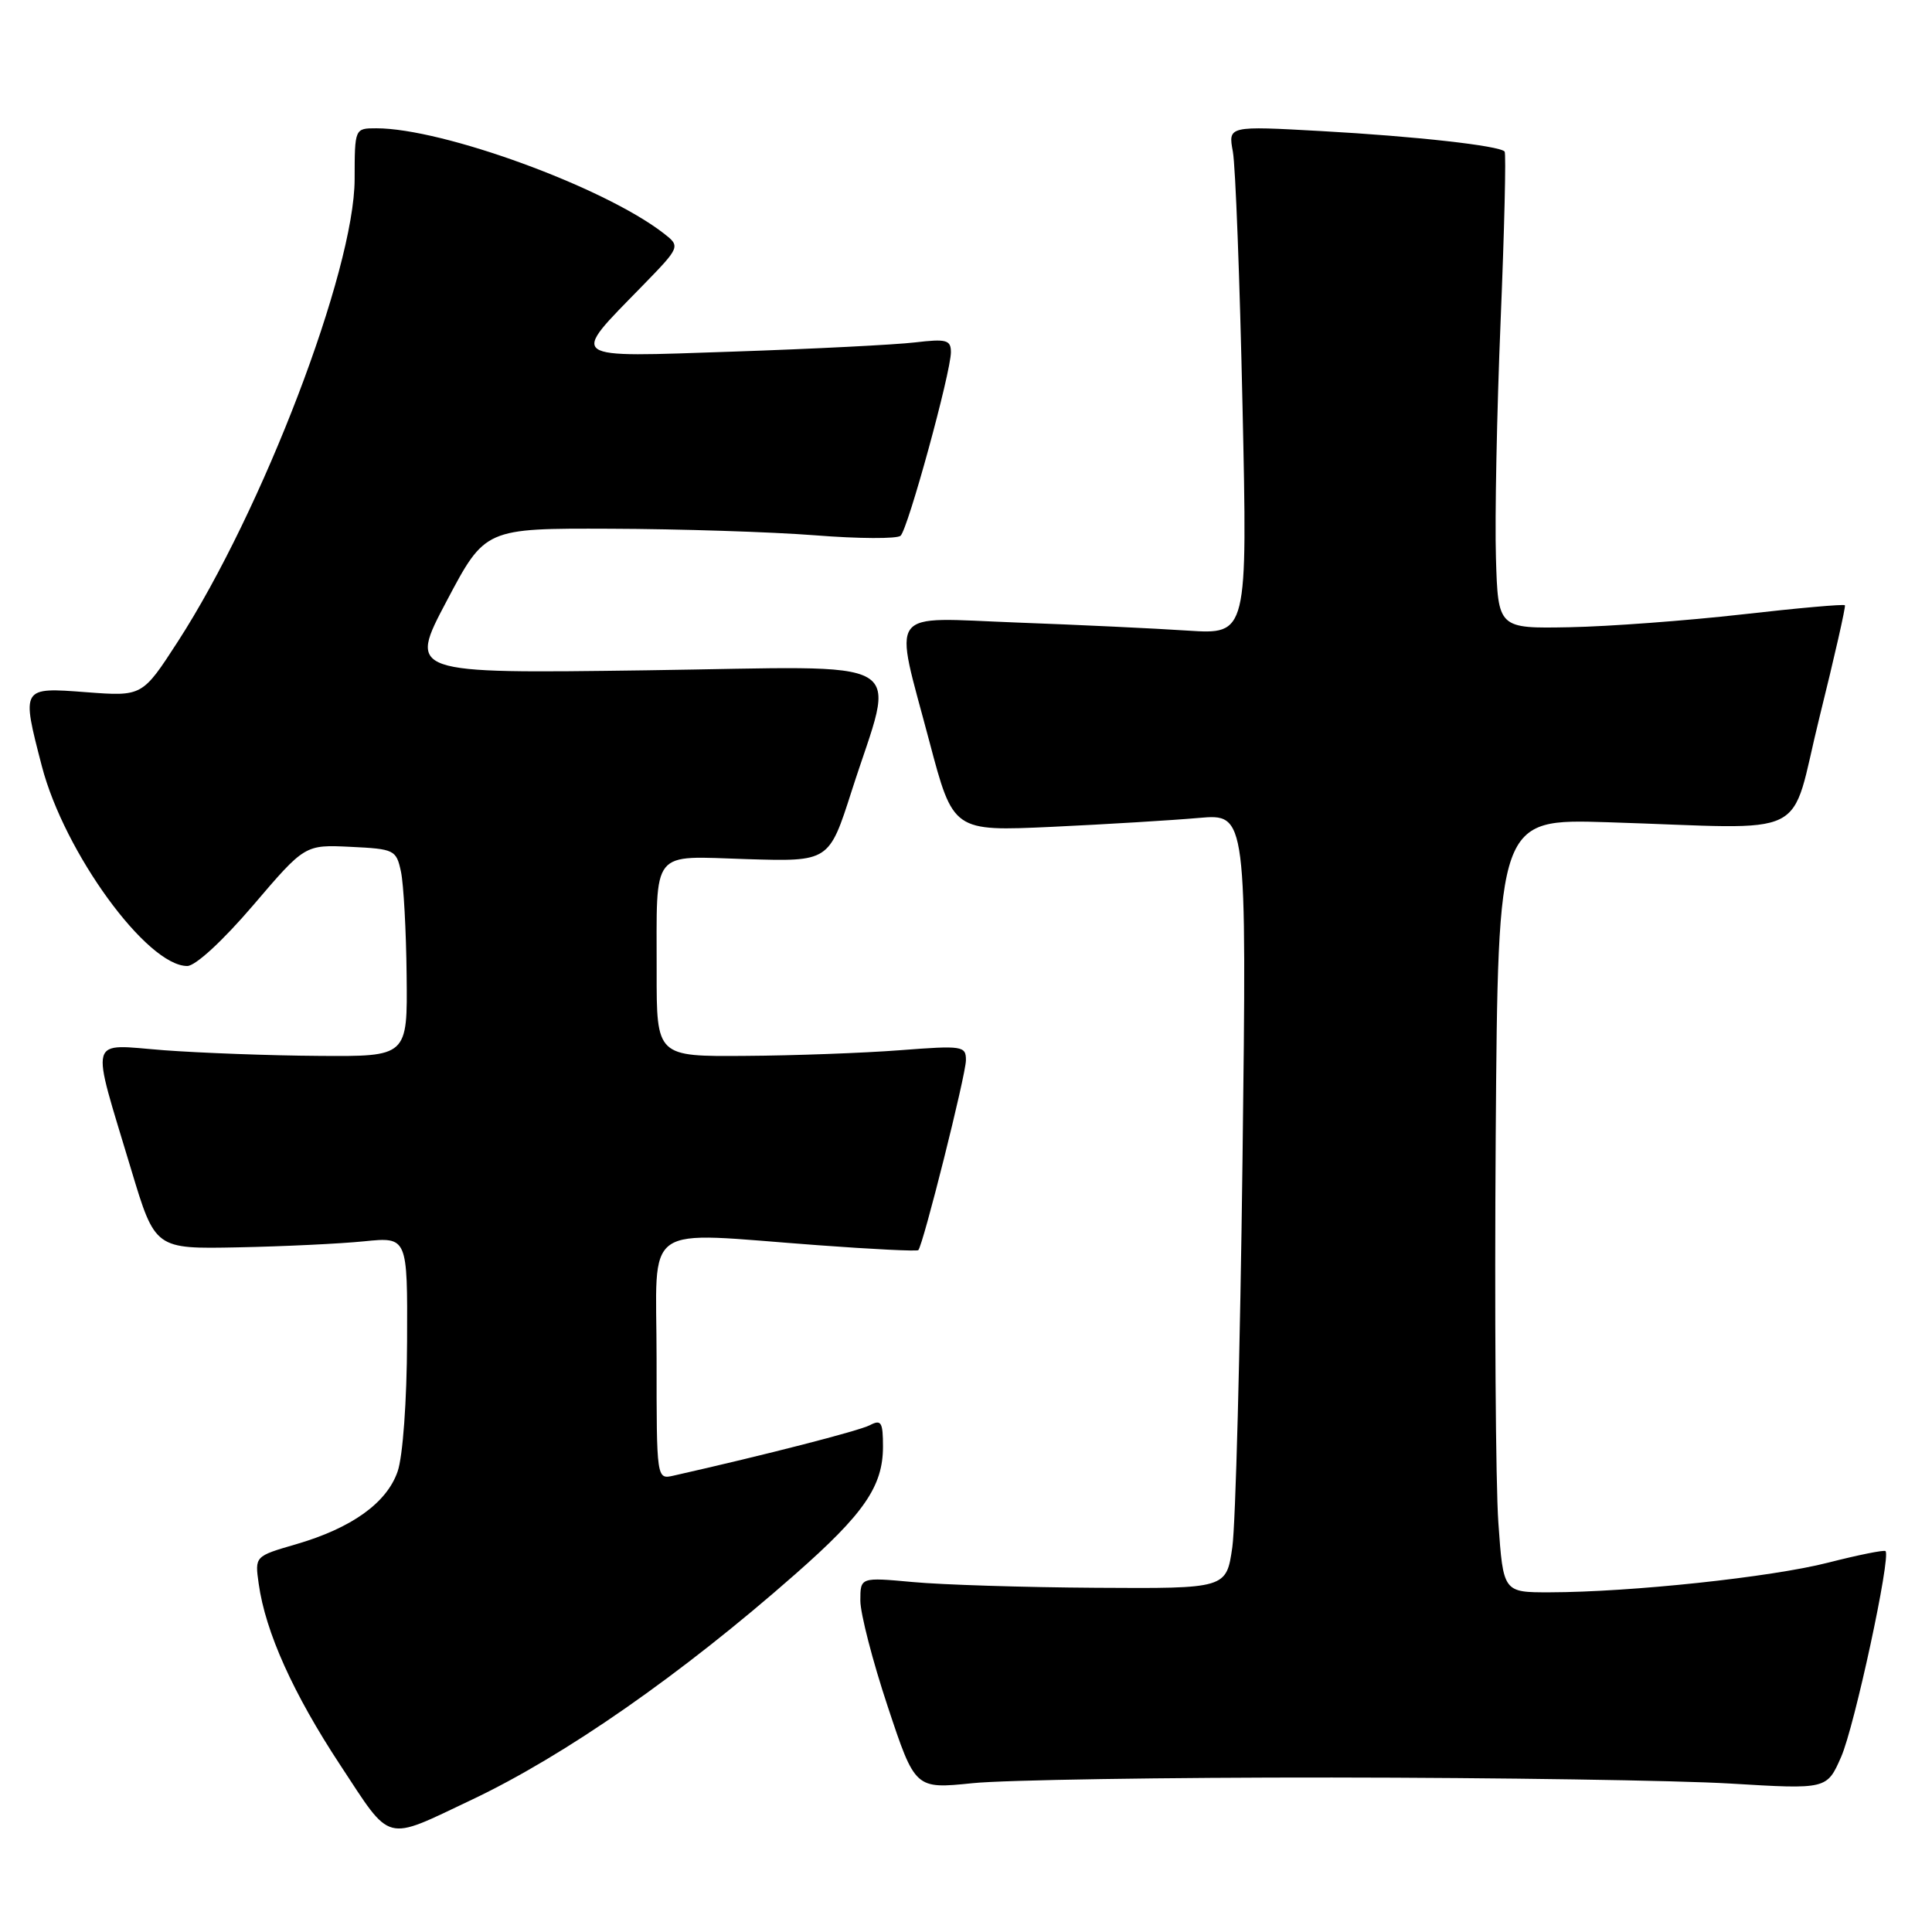<?xml version="1.0" encoding="UTF-8" standalone="no"?>
<!DOCTYPE svg PUBLIC "-//W3C//DTD SVG 1.1//EN" "http://www.w3.org/Graphics/SVG/1.1/DTD/svg11.dtd" >
<svg xmlns="http://www.w3.org/2000/svg" xmlns:xlink="http://www.w3.org/1999/xlink" version="1.1" viewBox="0 0 256 256">
 <g >
 <path fill="currentColor"
d=" M 62.50 238.48 C 74.86 232.62 90.26 221.89 105.35 208.61 C 114.49 200.58 116.99 196.95 117.00 191.71 C 117.00 188.43 116.77 188.05 115.25 188.85 C 113.83 189.59 101.44 192.78 89.25 195.53 C 87.00 196.04 87.00 196.04 87.00 180.02 C 87.00 161.59 84.62 163.26 108.44 165.00 C 115.56 165.53 121.52 165.82 121.68 165.65 C 122.31 165.02 127.99 142.40 127.99 140.49 C 128.00 138.59 127.56 138.52 119.25 139.16 C 114.44 139.53 105.21 139.87 98.75 139.91 C 87.00 140.00 87.00 140.00 87.01 128.75 C 87.03 112.26 86.09 113.44 98.98 113.84 C 109.85 114.17 109.85 114.17 112.84 104.84 C 118.69 86.55 121.70 88.32 85.63 88.82 C 54.10 89.25 54.10 89.25 59.19 79.63 C 64.28 70.00 64.28 70.00 80.89 70.06 C 90.02 70.09 102.22 70.48 108.00 70.93 C 113.78 71.39 118.87 71.41 119.33 70.99 C 120.31 70.10 126.00 49.34 126.00 46.66 C 126.00 45.04 125.40 44.88 121.25 45.37 C 118.64 45.68 107.79 46.23 97.15 46.59 C 74.85 47.34 75.47 47.78 85.10 37.90 C 90.20 32.66 90.20 32.66 87.85 30.85 C 79.92 24.75 58.67 17.00 49.87 17.00 C 47.00 17.00 47.00 17.00 46.99 23.75 C 46.96 35.83 34.80 67.64 23.56 85.02 C 18.86 92.28 18.86 92.28 11.43 91.72 C 2.80 91.06 2.82 91.03 5.55 101.54 C 8.53 112.97 19.47 128.00 24.81 128.00 C 25.90 128.00 29.52 124.66 33.54 119.96 C 40.40 111.92 40.40 111.92 46.45 112.21 C 52.26 112.49 52.51 112.61 53.13 115.50 C 53.48 117.15 53.82 123.34 53.88 129.25 C 54.00 140.00 54.00 140.00 42.25 139.91 C 35.79 139.87 26.55 139.52 21.72 139.16 C 11.54 138.38 11.95 136.88 17.39 155.00 C 20.55 165.50 20.55 165.50 31.52 165.28 C 37.56 165.16 45.09 164.80 48.25 164.48 C 54.00 163.90 54.00 163.90 53.94 177.70 C 53.91 185.63 53.38 192.97 52.69 194.97 C 51.25 199.15 46.60 202.48 39.20 204.63 C 33.76 206.21 33.76 206.21 34.28 209.86 C 35.17 216.25 38.86 224.43 45.09 233.89 C 51.96 244.32 50.81 244.02 62.50 238.48 Z  M 176.50 235.53 C 198.50 235.55 222.25 235.91 229.28 236.33 C 242.07 237.10 242.07 237.10 243.96 232.80 C 245.73 228.79 250.59 206.23 249.84 205.53 C 249.65 205.35 246.23 206.04 242.23 207.06 C 234.69 208.99 216.06 210.97 205.34 210.99 C 199.19 211.00 199.19 211.00 198.54 201.75 C 198.18 196.66 198.03 173.60 198.19 150.50 C 198.50 108.50 198.50 108.50 213.00 108.95 C 240.59 109.81 236.98 111.61 241.10 95.00 C 243.08 87.03 244.59 80.36 244.46 80.20 C 244.33 80.03 238.21 80.57 230.86 81.41 C 223.51 82.24 213.22 83.01 208.00 83.11 C 198.50 83.29 198.50 83.29 198.22 73.90 C 198.06 68.73 198.34 54.60 198.84 42.50 C 199.34 30.40 199.58 20.31 199.37 20.08 C 198.67 19.30 187.54 18.06 175.11 17.37 C 162.73 16.68 162.73 16.68 163.36 20.09 C 163.71 21.97 164.28 37.13 164.64 53.79 C 165.30 84.07 165.30 84.07 157.40 83.56 C 153.05 83.27 142.86 82.79 134.75 82.49 C 117.27 81.83 118.40 80.30 123.15 98.26 C 126.30 110.16 126.30 110.16 139.40 109.56 C 146.61 109.22 155.36 108.69 158.85 108.38 C 165.20 107.82 165.20 107.82 164.64 153.66 C 164.33 178.87 163.72 201.97 163.29 205.00 C 162.50 210.50 162.50 210.50 145.22 210.39 C 135.71 210.33 124.80 209.99 120.97 209.63 C 114.00 208.99 114.00 208.99 114.00 212.09 C 114.00 213.80 115.63 220.12 117.63 226.13 C 121.26 237.06 121.26 237.06 128.88 236.28 C 133.07 235.85 154.50 235.51 176.50 235.53 Z "/>
</g>
</svg>